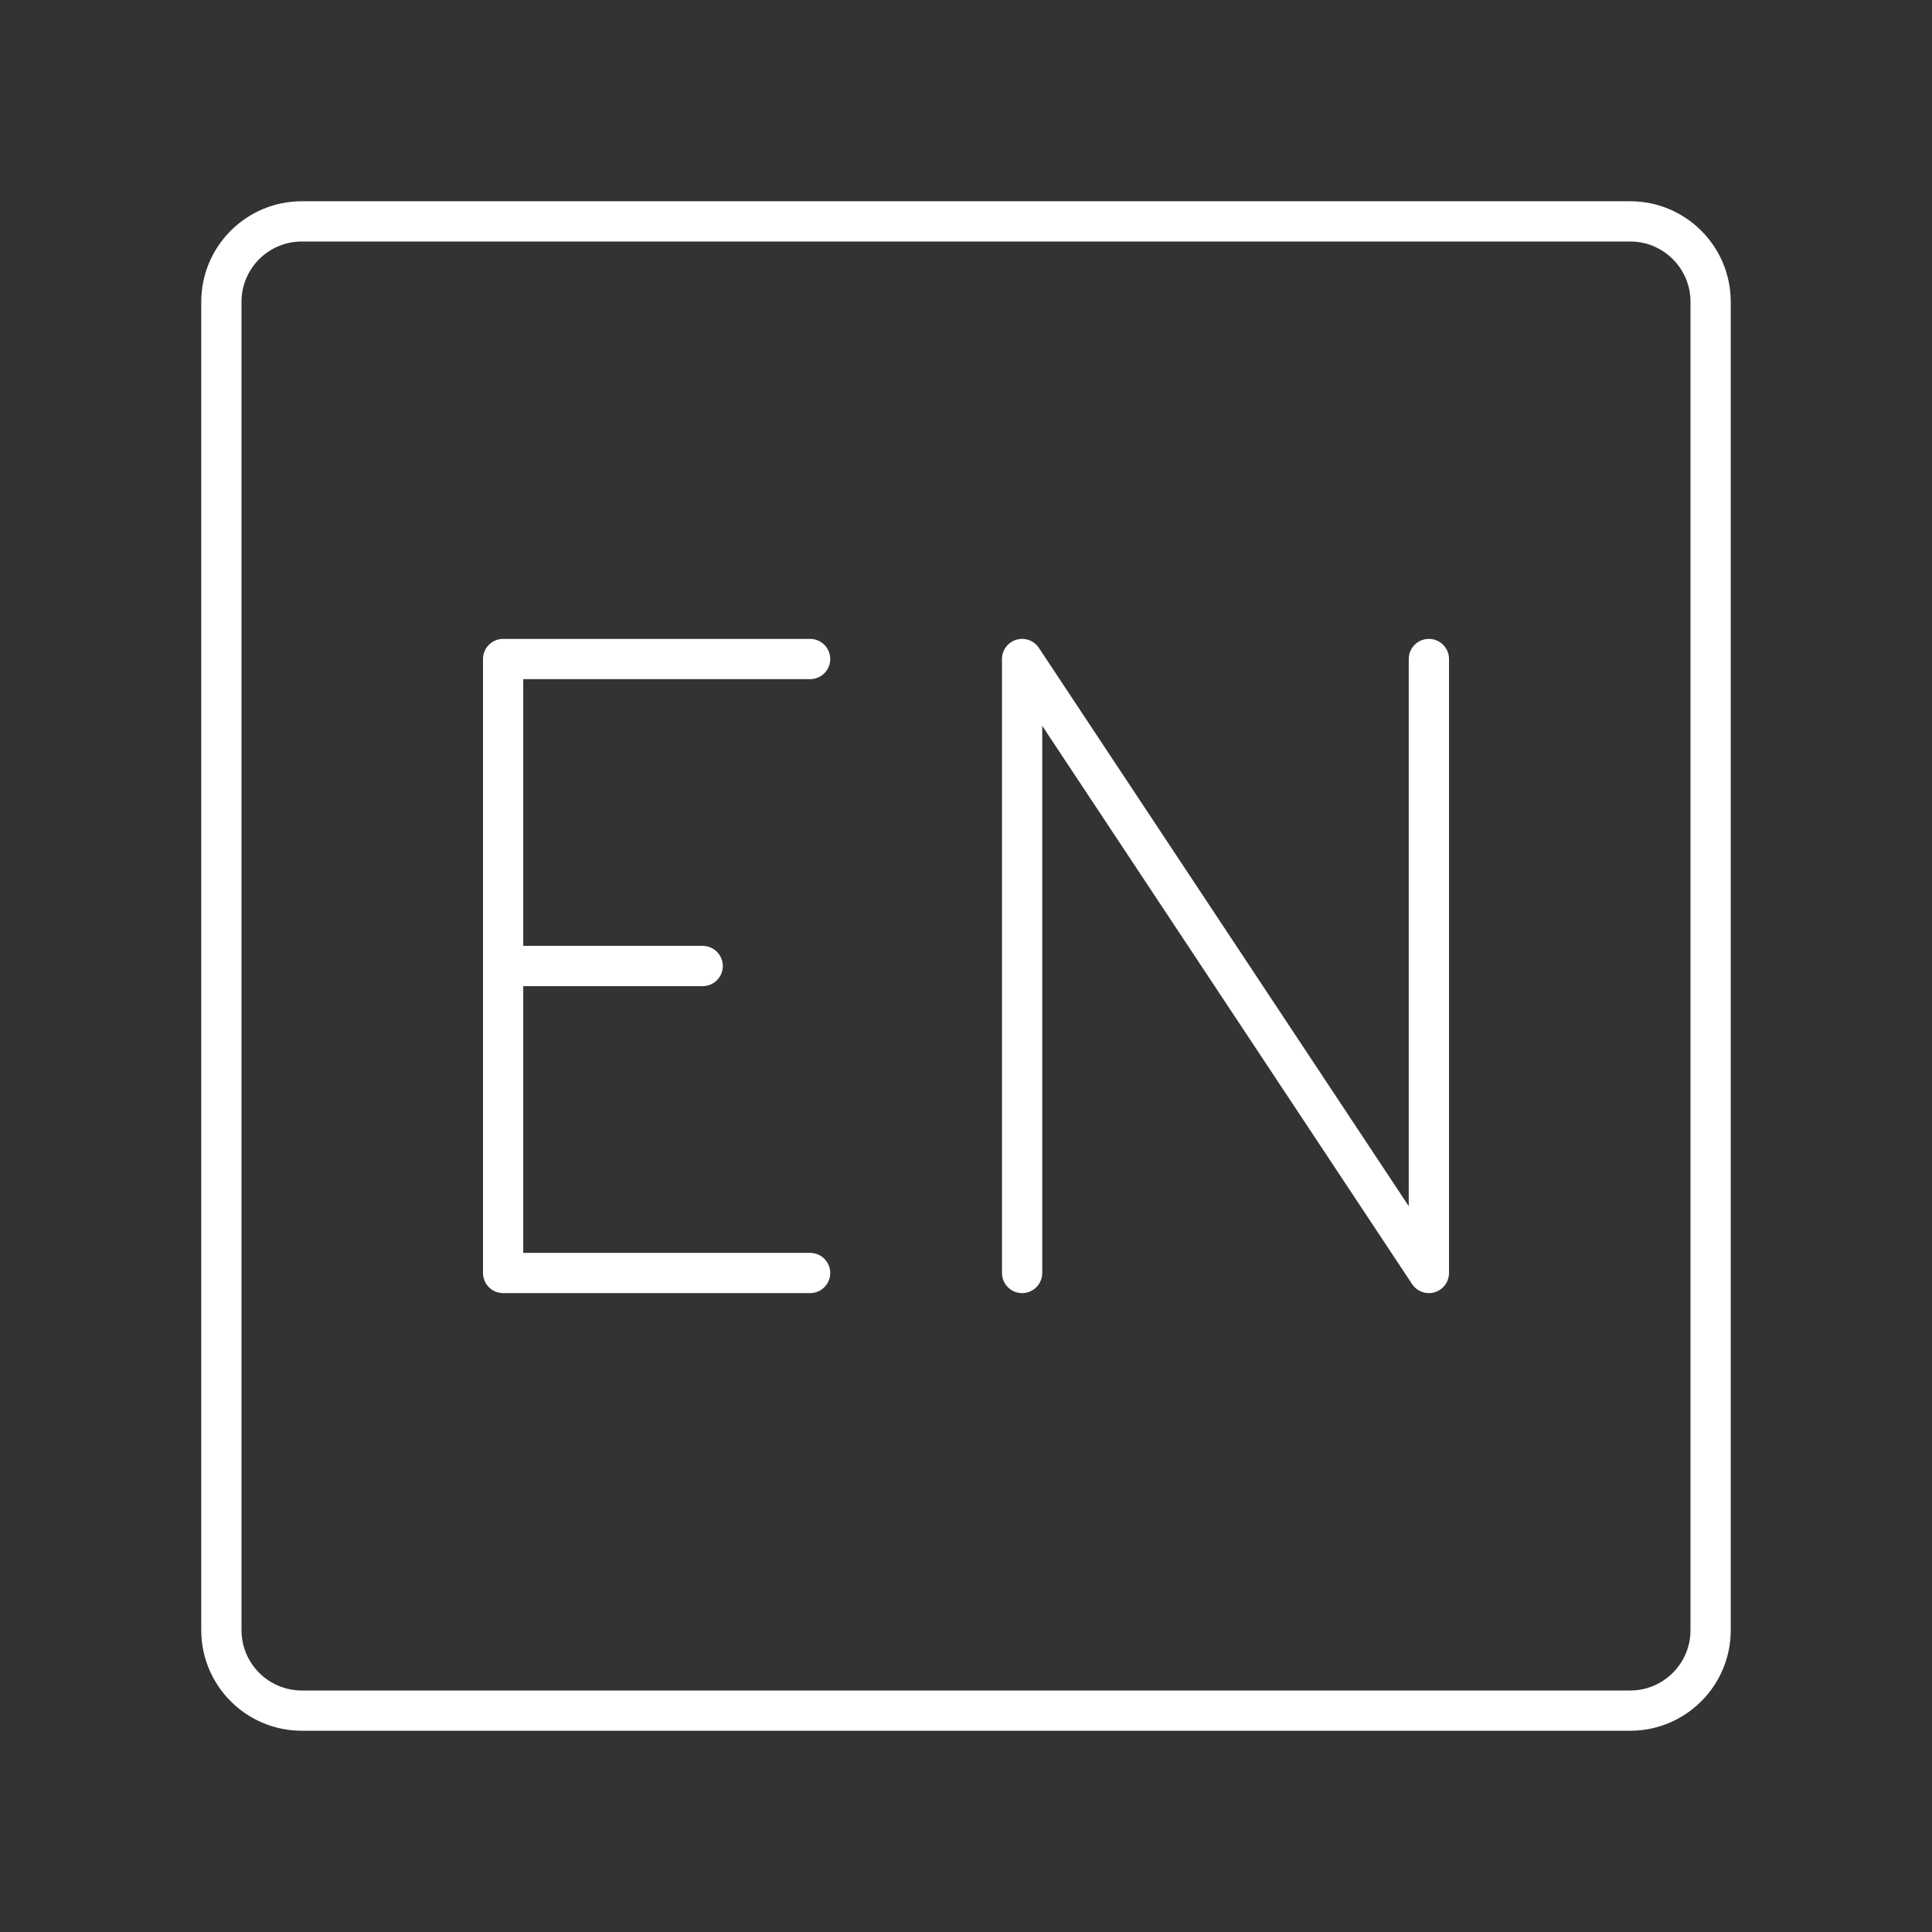 <?xml version="1.0" encoding="UTF-8"?><svg id="a" xmlns="http://www.w3.org/2000/svg" viewBox="0 0 48 48"><rect x="0" y="0" width="48" height="48" fill="#333333" stroke="none"/><defs><style>.b{fill:none;stroke:#fff;stroke-linecap:round;stroke-linejoin:round;}</style></defs><path class="b" d="m40.5,5.5H7.5c-1.105,0-2,.895-2,2v33c0,1.105.895,2,2,2h33c1.105,0,2-.895,2-2V7.5c0-1.105-.895-2-2-2Z"/><polyline class="b" points="25.394 31.627 25.394 16.373 35.5 31.627 35.5 16.373"/><line class="b" x1="12.5" y1="24" x2="17.458" y2="24"/><polyline class="b" points="20.127 31.627 12.5 31.627 12.5 16.373 20.127 16.373"/></svg>